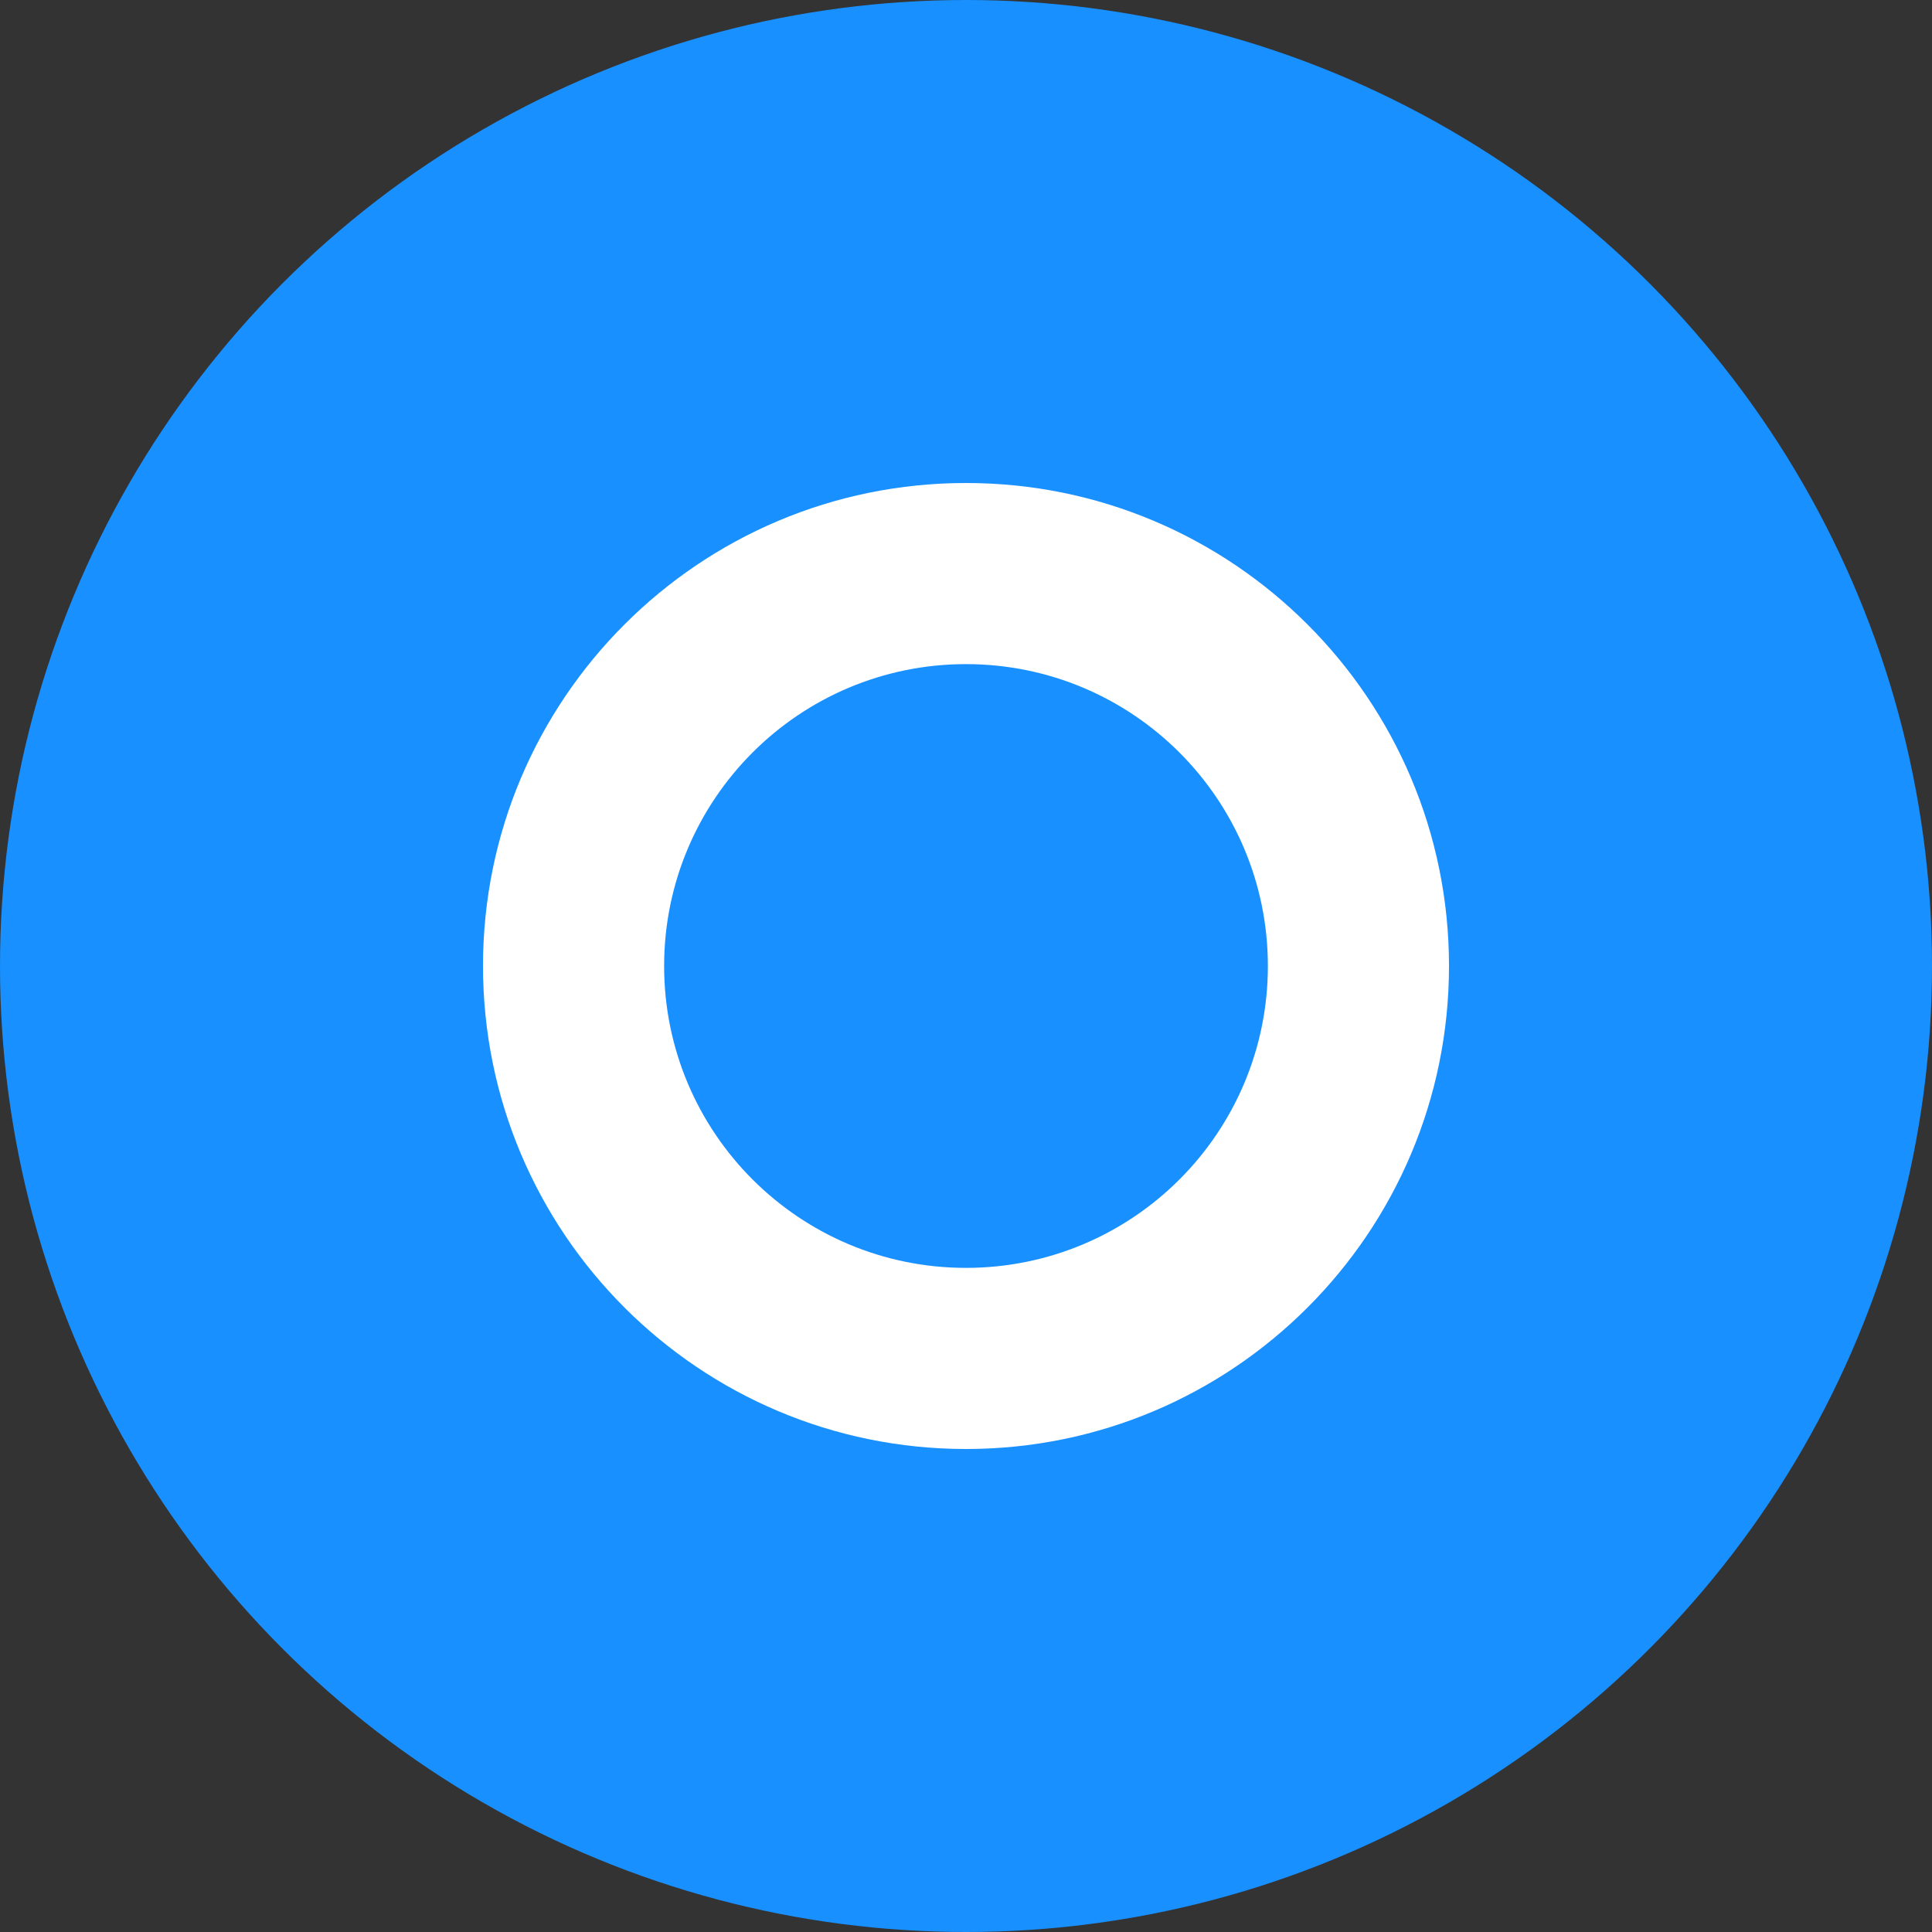 <?xml version="1.0" encoding="UTF-8"?>
<svg width="128px" height="128px" viewBox="0 0 128 128" version="1.1" xmlns="http://www.w3.org/2000/svg">
    <rect x="0" y="0" width="128" height="128" fill="#333333" stroke="none"/>
    <g stroke="none" stroke-width="1" fill="none" fill-rule="evenodd">
        <circle fill="#1890FF" cx="64" cy="64" r="64"/>
        <path d="M64,32 C81.673,32 96,46.327 96,64 C96,81.673 81.673,96 64,96 C46.327,96 32,81.673 32,64 C32,46.327 46.327,32 64,32 Z M64,44 C52.954,44 44,52.954 44,64 C44,75.046 52.954,84 64,84 C75.046,84 84,75.046 84,64 C84,52.954 75.046,44 64,44 Z" fill="#FFFFFF"/>
    </g>
</svg> 